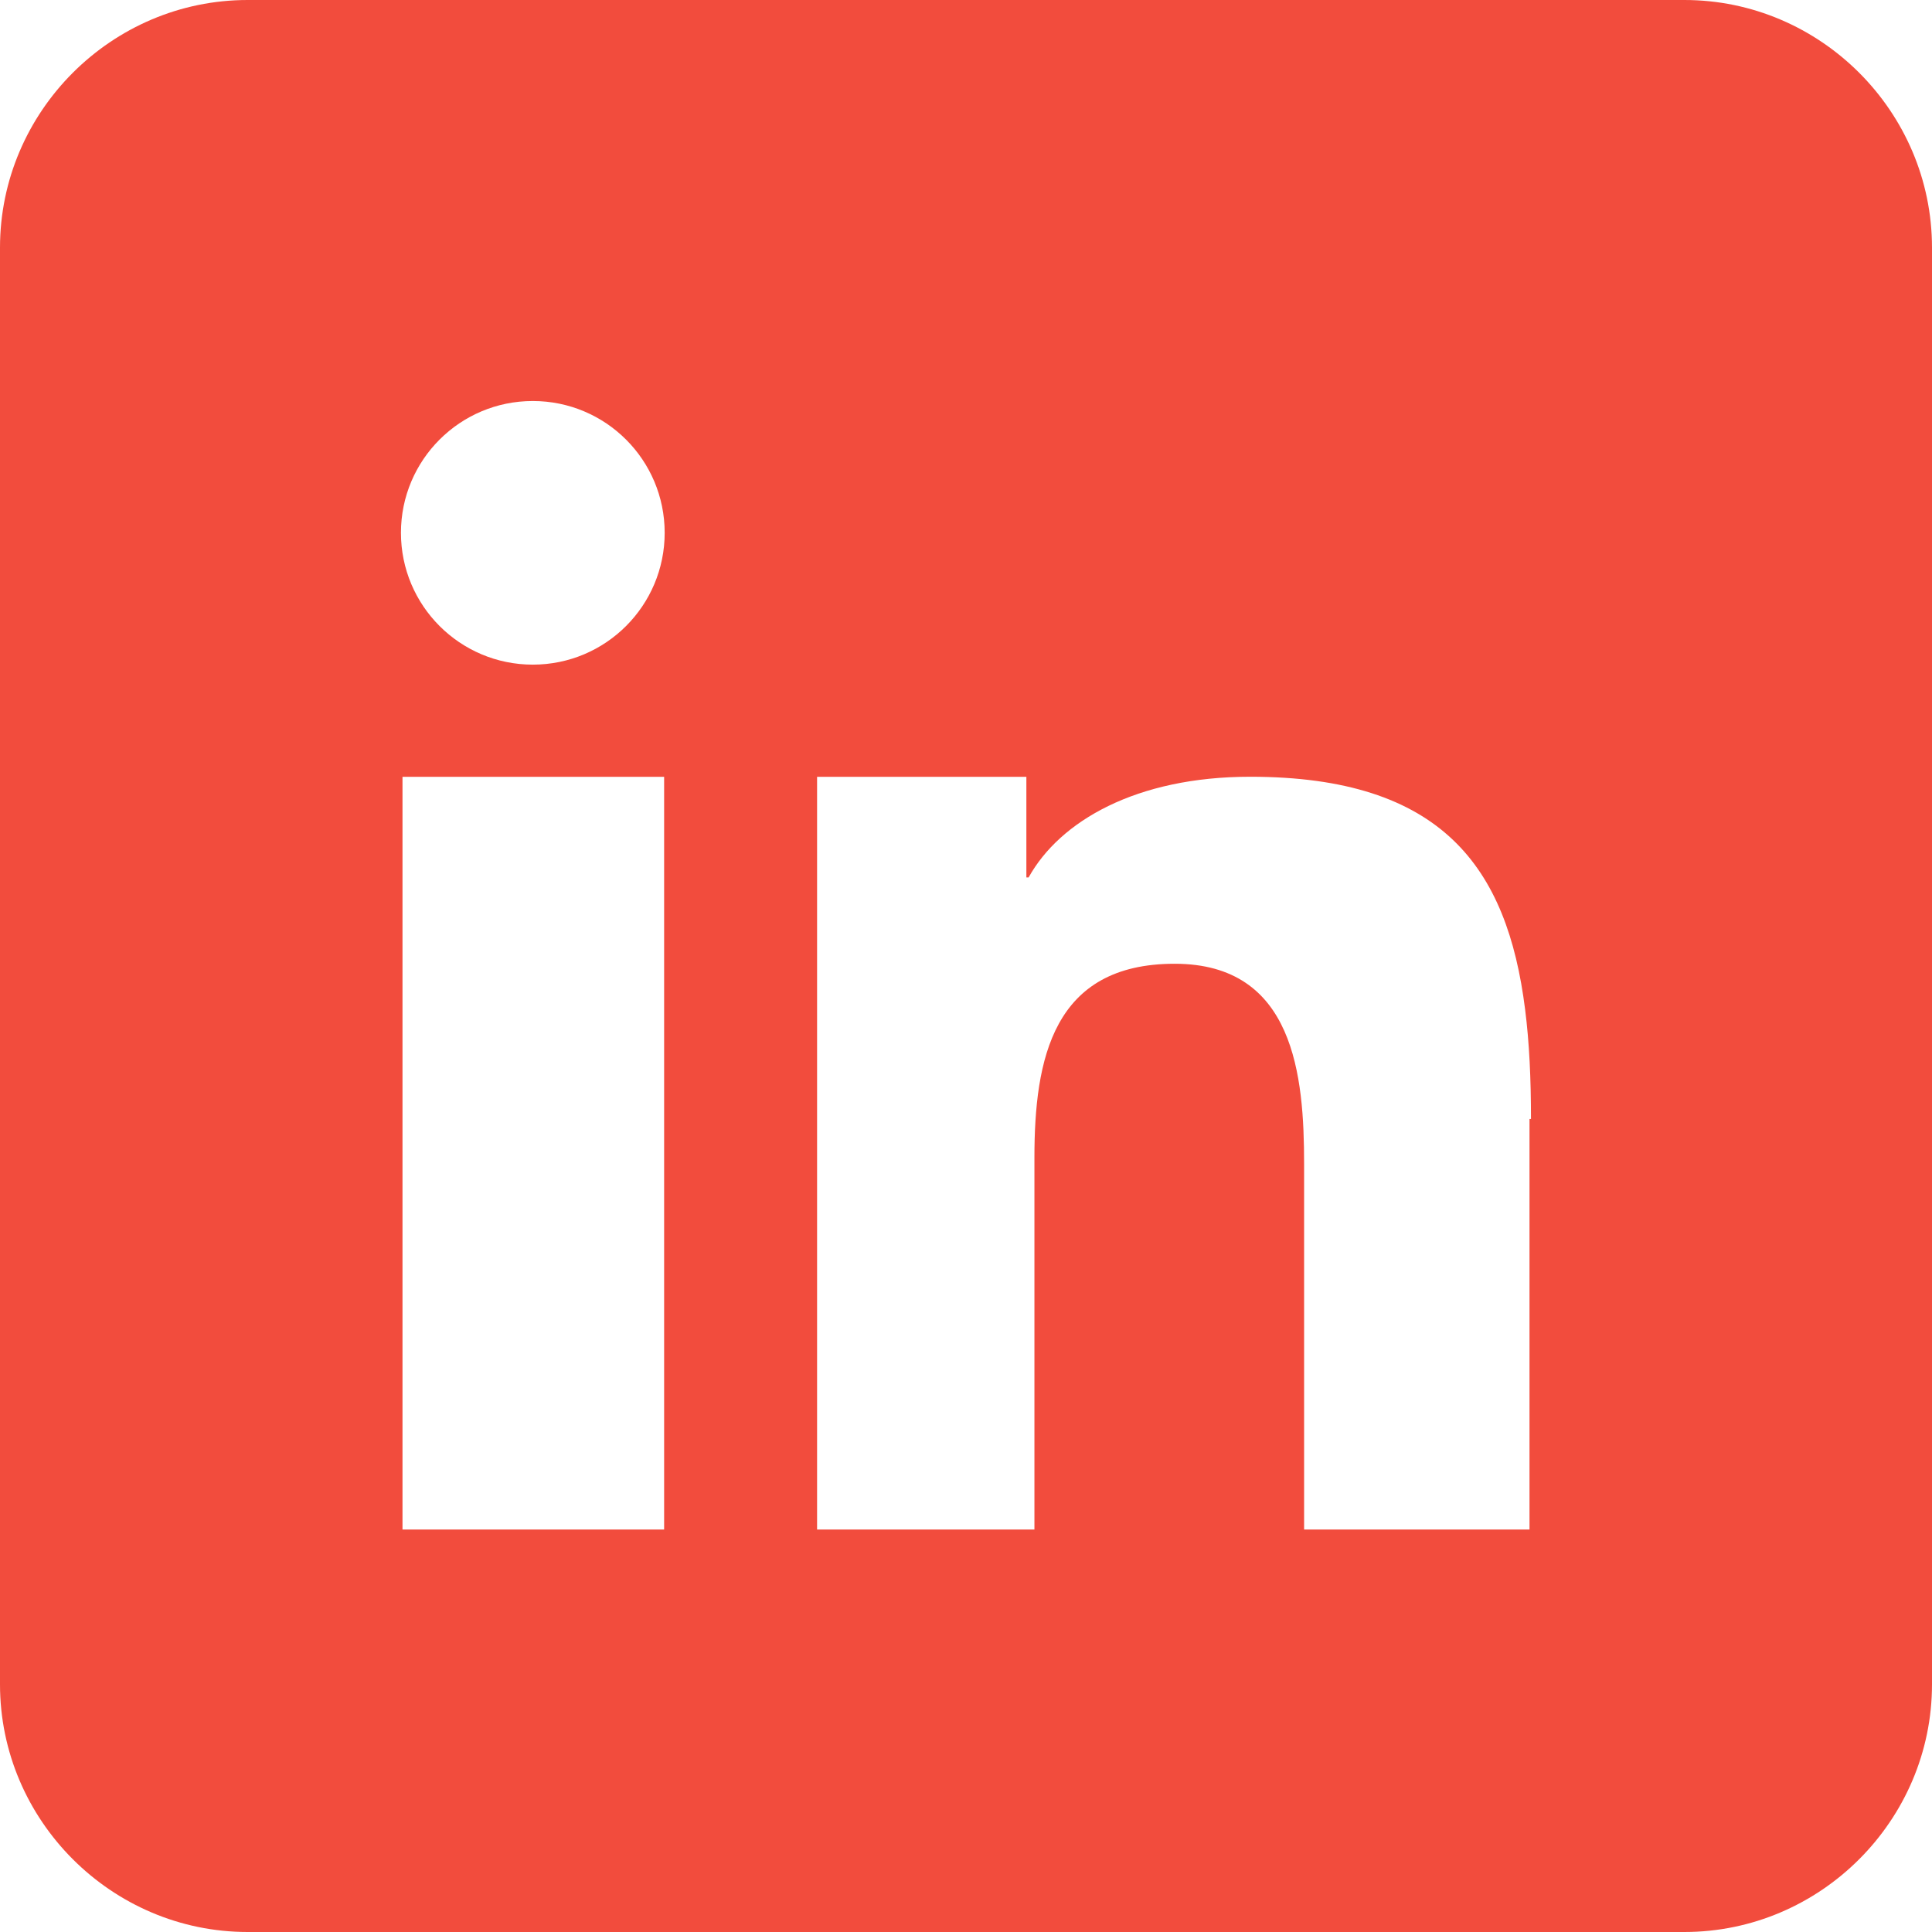 <svg width="480" height="480" viewBox="0 0 480 480" fill="none" xmlns="http://www.w3.org/2000/svg">
<path fill-rule="evenodd" clip-rule="evenodd" d="M418.478 0H61.522C27.718 0 0 27.721 0 61.521V418.478C0 452.278 27.718 480 61.522 480H418.477C452.285 480 480 452.278 480 418.479V61.521C480 27.721 452.285 0 418.478 0ZM165 231.812V380H100V193H165V231.812ZM132.37 165.128C114.287 165.128 99.614 150.466 99.614 132.372C99.614 114.275 114.287 99.631 132.37 99.631C150.478 99.631 165.137 114.276 165.137 132.372C165.137 150.466 150.479 165.128 132.37 165.128ZM380 278V380H324V289.167C324 267.417 321.645 239.443 291.836 239.443C261.574 239.443 257 263.122 257 287.599V380H203V193H255V218H255.554C263.31 204 282.311 192.98 310.605 192.98C358.277 192.98 374.477 215.523 378.91 250.792C379.962 259.069 380.368 268 380.368 278H380Z" fill="#F24C3D"/>
</svg>
